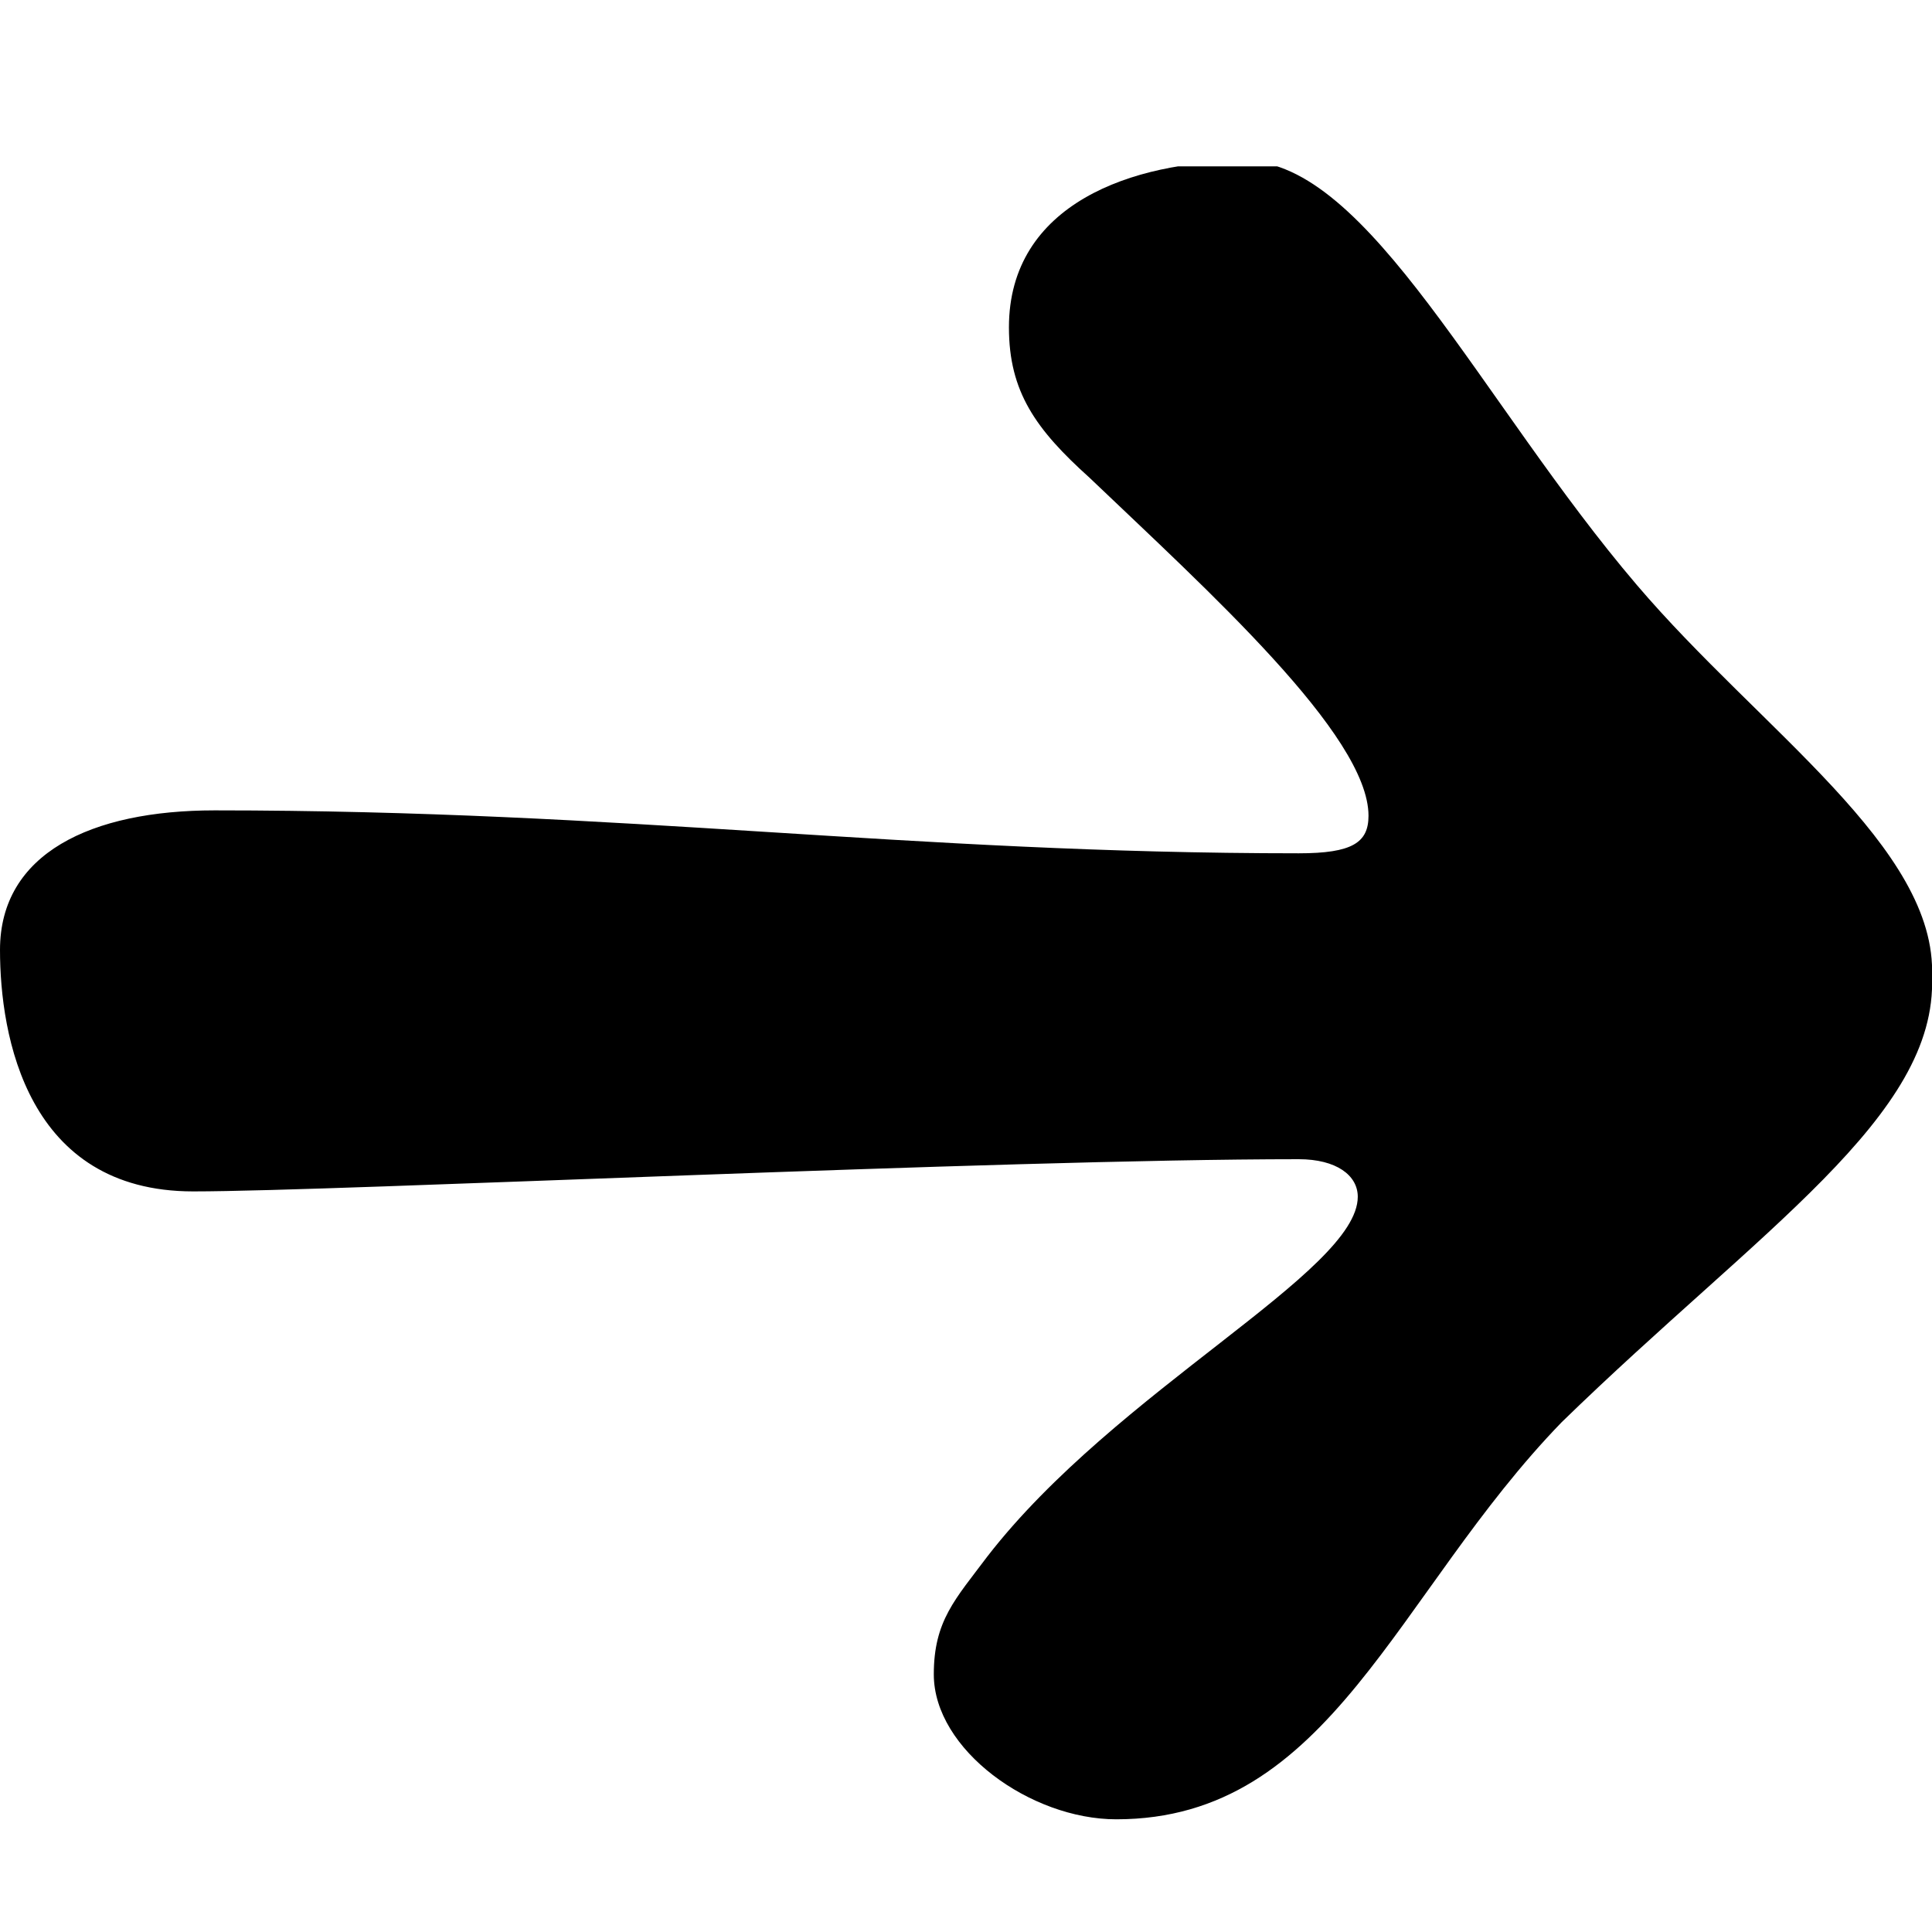 <?xml version="1.0" encoding="utf-8"?>
<!-- Generator: Adobe Illustrator 26.5.0, SVG Export Plug-In . SVG Version: 6.00 Build 0)  -->
<svg version="1.1" id="Layer_1" xmlns="http://www.w3.org/2000/svg" xmlns:xlink="http://www.w3.org/1999/xlink" x="0px" y="0px"
	 viewBox="0 0 36 36" style="enable-background:new 0 0 36 36;" xml:space="preserve">
<style type="text/css">
	.st0{clip-path:url(#SVGID_00000152250151441529958820000011351027438542539162_);}
	.st1{clip-path:url(#SVGID_00000098903095259548025110000014216497918483724191_);}
</style>
<g>
	<defs>
		<path id="SVGID_1_" d="M20.8,33.9c-1.6,0-3.4-1.3-3.4-2.7c0-1,0.4-1.4,1-2.2c2.4-3.1,6.9-5.3,6.9-6.7c0-0.4-0.4-0.7-1.1-0.7
			c-5.6,0-17.9,0.6-20.6,0.6c-3.1,0-3.6-2.9-3.6-4.5c0-1.8,1.7-2.6,4-2.6c7.7,0,12.9,0.8,20.2,0.8c1,0,1.3-0.2,1.3-0.7
			c0-1.5-3-4.2-5.2-6.3c-1-0.9-1.5-1.6-1.5-2.8c0-2.3,2.3-3.1,4.4-3.1c2.3,0,4.4,4.5,7.3,7.9c2.3,2.7,5.6,4.9,5.5,7.3
			c0.1,2.6-3.2,4.7-6.9,8.3C26,29.7,24.8,33.9,20.8,33.9z"/>
	</defs>
	<clipPath id="SVGID_00000015342053601175923500000006352510758150930089_">
		<use xlink:href="#SVGID_1_"  style="overflow:visible;"/>
	</clipPath>
	<g style="clip-path:url(#SVGID_00000015342053601175923500000006352510758150930089_);">
		<defs>
			<rect id="SVGID_00000168111121367493417390000003982698568478587557_" x="0" y="3.1" width="36" height="30.8"/>
		</defs>
		<clipPath id="SVGID_00000074440367020615859810000001225199557640474556_">
			<use xlink:href="#SVGID_00000168111121367493417390000003982698568478587557_"  style="overflow:visible;"/>
		</clipPath>
		
			<rect x="-0.7" y="2.4" style="clip-path:url(#SVGID_00000074440367020615859810000001225199557640474556_);" width="37.4" height="32.2"/>
	</g>
</g>
</svg>
